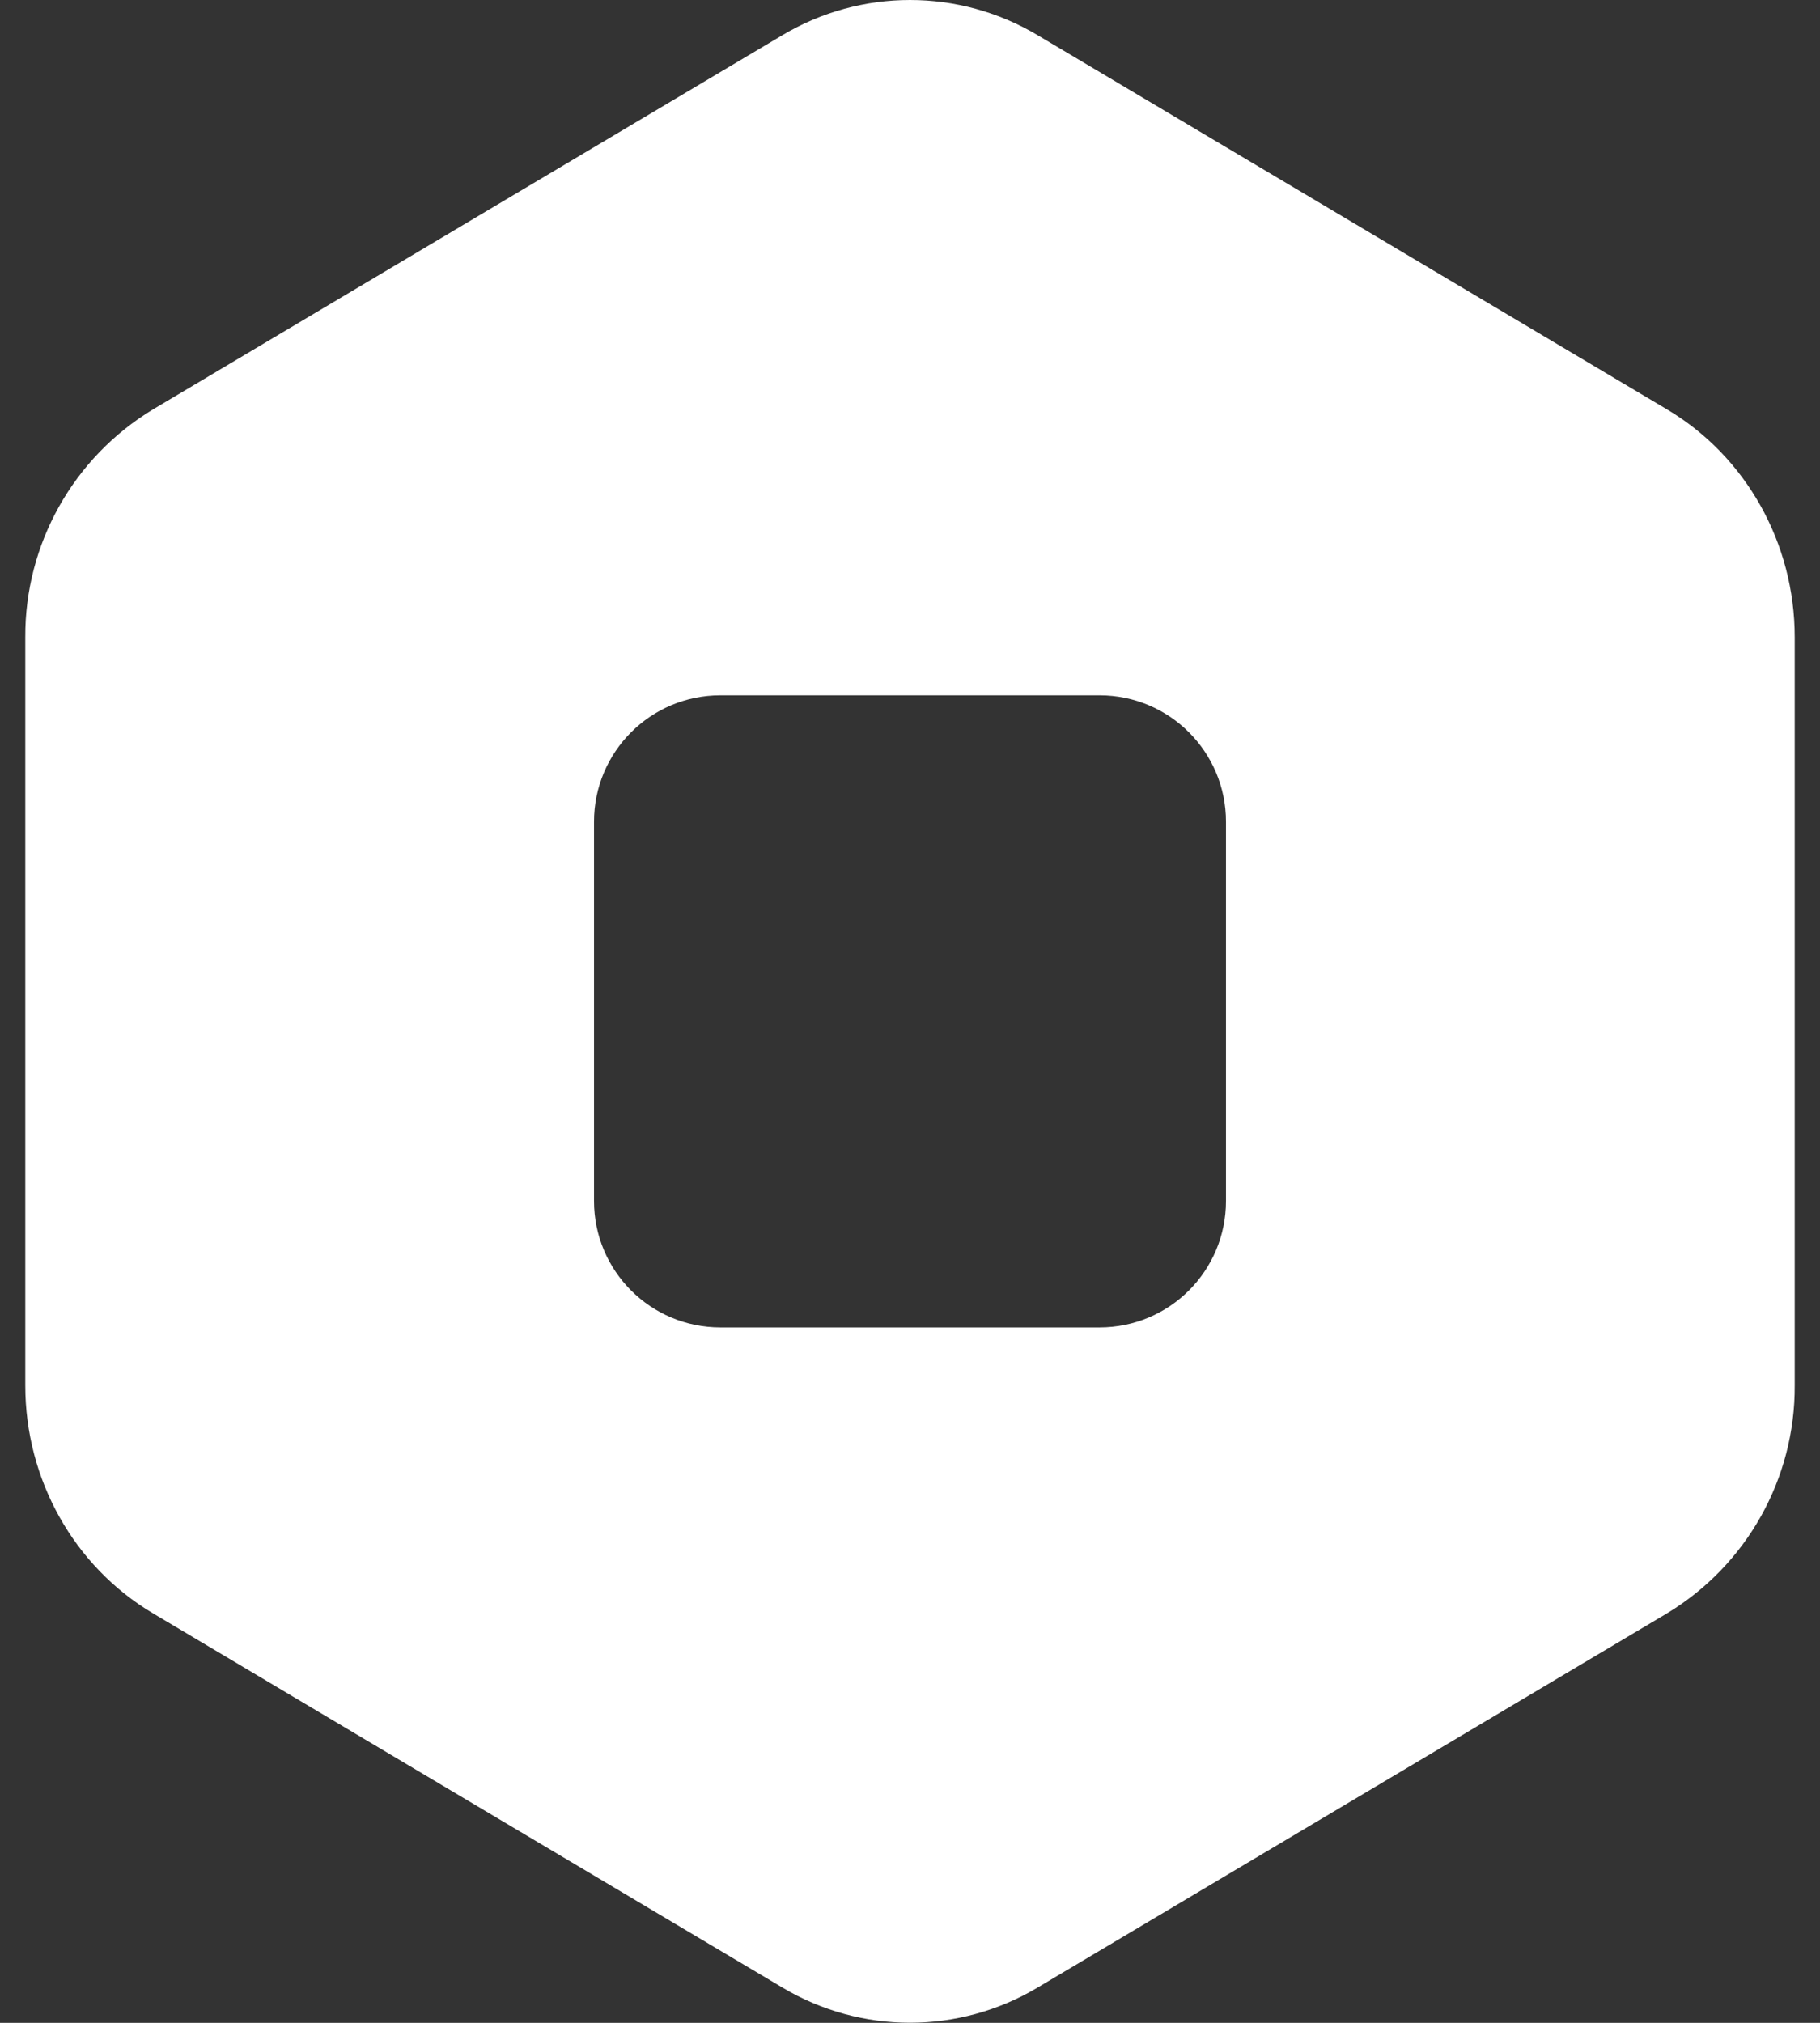 <svg width="36" height="40" viewBox="0 0 36 40" fill="fffff" xmlns="http://www.w3.org/2000/svg">
    <rect x="0" y="0" width="36" height="40" fill="#333333" stroke="none"/>
    <path fill-rule="evenodd" clip-rule="evenodd" d="M20.525 0.696C18.969 -0.232 17.031 -0.232 15.475 0.696L3.025 8.096C1.45 9.049 0.491 10.759 0.5 12.599V27.399C0.5 29.256 1.463 30.974 3.025 31.902L15.475 39.302C17.031 40.23 18.969 40.23 20.525 39.302L32.975 31.902C34.55 30.949 35.509 29.24 35.5 27.399V12.599C35.5 10.743 34.538 9.024 32.975 8.096L20.525 0.696ZM14.25 13.749C12.869 13.749 11.75 14.868 11.75 16.249V23.749C11.75 25.131 12.869 26.249 14.25 26.249H21.75C23.131 26.249 24.25 25.131 24.25 23.749V16.249C24.25 14.868 23.131 13.749 21.75 13.749H14.25Z" fill="#FFFF"/>
</svg>
